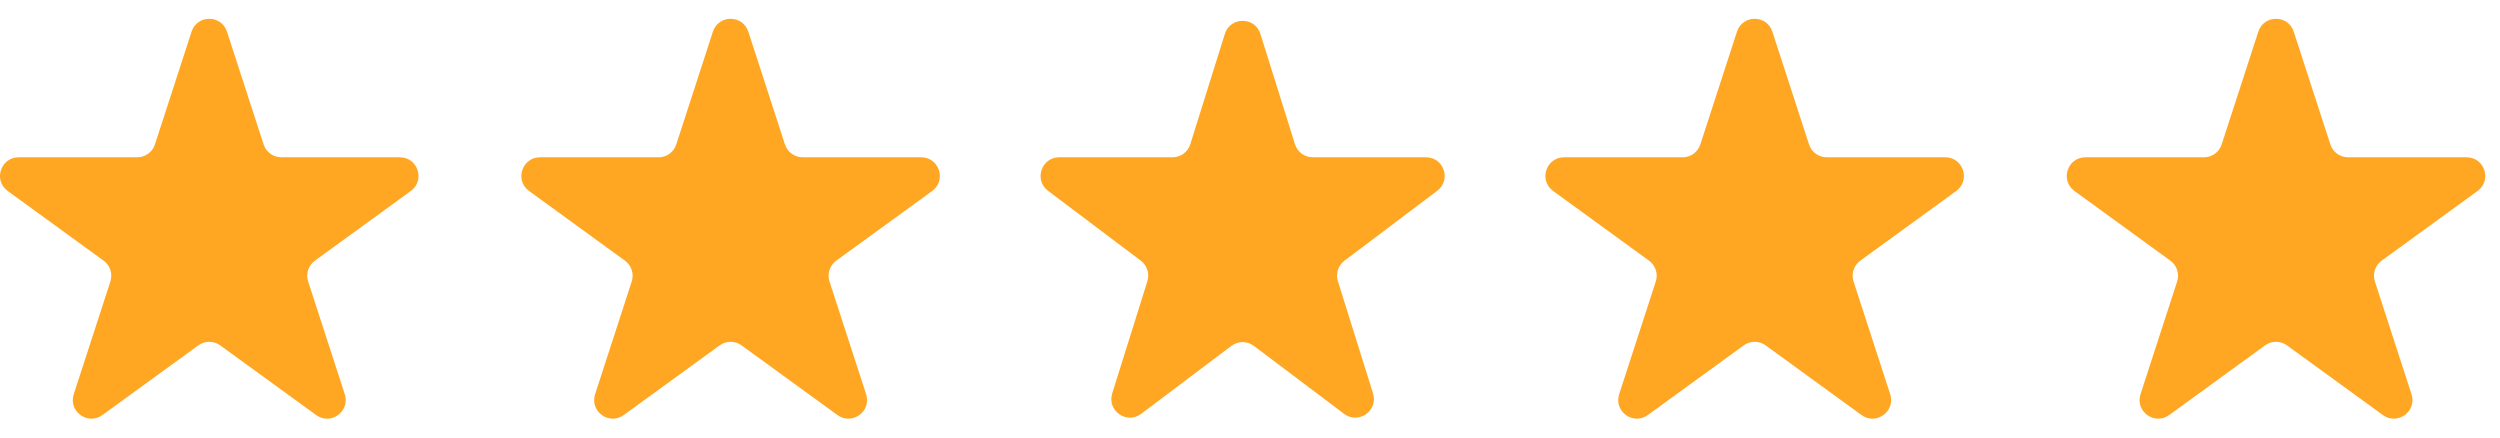 <svg width="120" height="21" viewBox="0 0 120 21" fill="none" xmlns="http://www.w3.org/2000/svg">
<path d="M9.195 1.52C9.462 0.697 10.627 0.697 10.895 1.52L12.653 6.933C12.773 7.301 13.116 7.55 13.503 7.55H19.194C20.06 7.55 20.42 8.658 19.719 9.167L15.115 12.512C14.802 12.739 14.671 13.143 14.791 13.511L16.549 18.923C16.817 19.747 15.874 20.431 15.174 19.922L10.57 16.578C10.257 16.35 9.833 16.35 9.519 16.578L4.915 19.922C4.215 20.431 3.273 19.747 3.54 18.923L5.299 13.511C5.418 13.143 5.287 12.739 4.974 12.512L0.37 9.167C-0.33 8.658 0.03 7.55 0.895 7.55H6.586C6.973 7.55 7.316 7.301 7.436 6.933L9.195 1.52Z" fill="#FFA722"/>
<path d="M58.793 1.626C59.055 0.791 60.237 0.791 60.499 1.626L62.159 6.924C62.276 7.296 62.621 7.55 63.012 7.55H68.45C69.308 7.55 69.673 8.641 68.987 9.158L64.533 12.514C64.231 12.742 64.105 13.134 64.218 13.495L65.906 18.884C66.166 19.713 65.209 20.387 64.515 19.864L60.184 16.601C59.866 16.361 59.427 16.361 59.108 16.601L54.777 19.864C54.083 20.387 53.127 19.713 53.386 18.884L55.075 13.495C55.188 13.134 55.062 12.742 54.76 12.514L50.305 9.158C49.62 8.641 49.985 7.55 50.843 7.55H56.281C56.672 7.55 57.017 7.296 57.134 6.924L58.793 1.626Z" fill="#FFA722"/>
<path d="M108.399 1.52C108.666 0.697 109.831 0.697 110.099 1.52L111.857 6.933C111.977 7.301 112.32 7.55 112.707 7.55H118.398C119.264 7.55 119.624 8.658 118.923 9.167L114.319 12.512C114.006 12.739 113.875 13.143 113.995 13.511L115.753 18.923C116.021 19.747 115.078 20.431 114.378 19.922L109.774 16.578C109.461 16.35 109.037 16.35 108.723 16.578L104.12 19.922C103.419 20.431 102.477 19.747 102.744 18.923L104.503 13.511C104.622 13.143 104.491 12.739 104.178 12.512L99.574 9.167C98.874 8.658 99.234 7.55 100.1 7.55H105.79C106.177 7.55 106.521 7.301 106.64 6.933L108.399 1.52Z" fill="#FFA722"/>
<path d="M34.219 1.52C34.487 0.697 35.651 0.697 35.919 1.52L37.678 6.933C37.797 7.301 38.14 7.55 38.528 7.55H44.218C45.084 7.55 45.444 8.658 44.744 9.167L40.14 12.512C39.827 12.739 39.695 13.143 39.815 13.511L41.574 18.923C41.841 19.747 40.899 20.431 40.198 19.922L35.594 16.578C35.281 16.35 34.857 16.35 34.544 16.578L29.94 19.922C29.239 20.431 28.297 19.747 28.565 18.923L30.323 13.511C30.443 13.143 30.312 12.739 29.998 12.512L25.395 9.167C24.694 8.658 25.054 7.55 25.92 7.55H31.611C31.998 7.55 32.341 7.301 32.461 6.933L34.219 1.52Z" fill="#FFA722"/>
<path d="M83.374 1.52C83.642 0.697 84.807 0.697 85.074 1.52L86.833 6.933C86.953 7.301 87.296 7.55 87.683 7.55H93.374C94.239 7.55 94.599 8.658 93.899 9.167L89.295 12.512C88.982 12.739 88.851 13.143 88.97 13.511L90.729 18.923C90.996 19.747 90.054 20.431 89.353 19.922L84.75 16.578C84.436 16.35 84.012 16.35 83.699 16.578L79.095 19.922C78.395 20.431 77.452 19.747 77.72 18.923L79.478 13.511C79.598 13.143 79.467 12.739 79.154 12.512L74.55 9.167C73.849 8.658 74.209 7.55 75.075 7.55H80.766C81.153 7.55 81.496 7.301 81.616 6.933L83.374 1.52Z" fill="#FFA722"/>
</svg>
